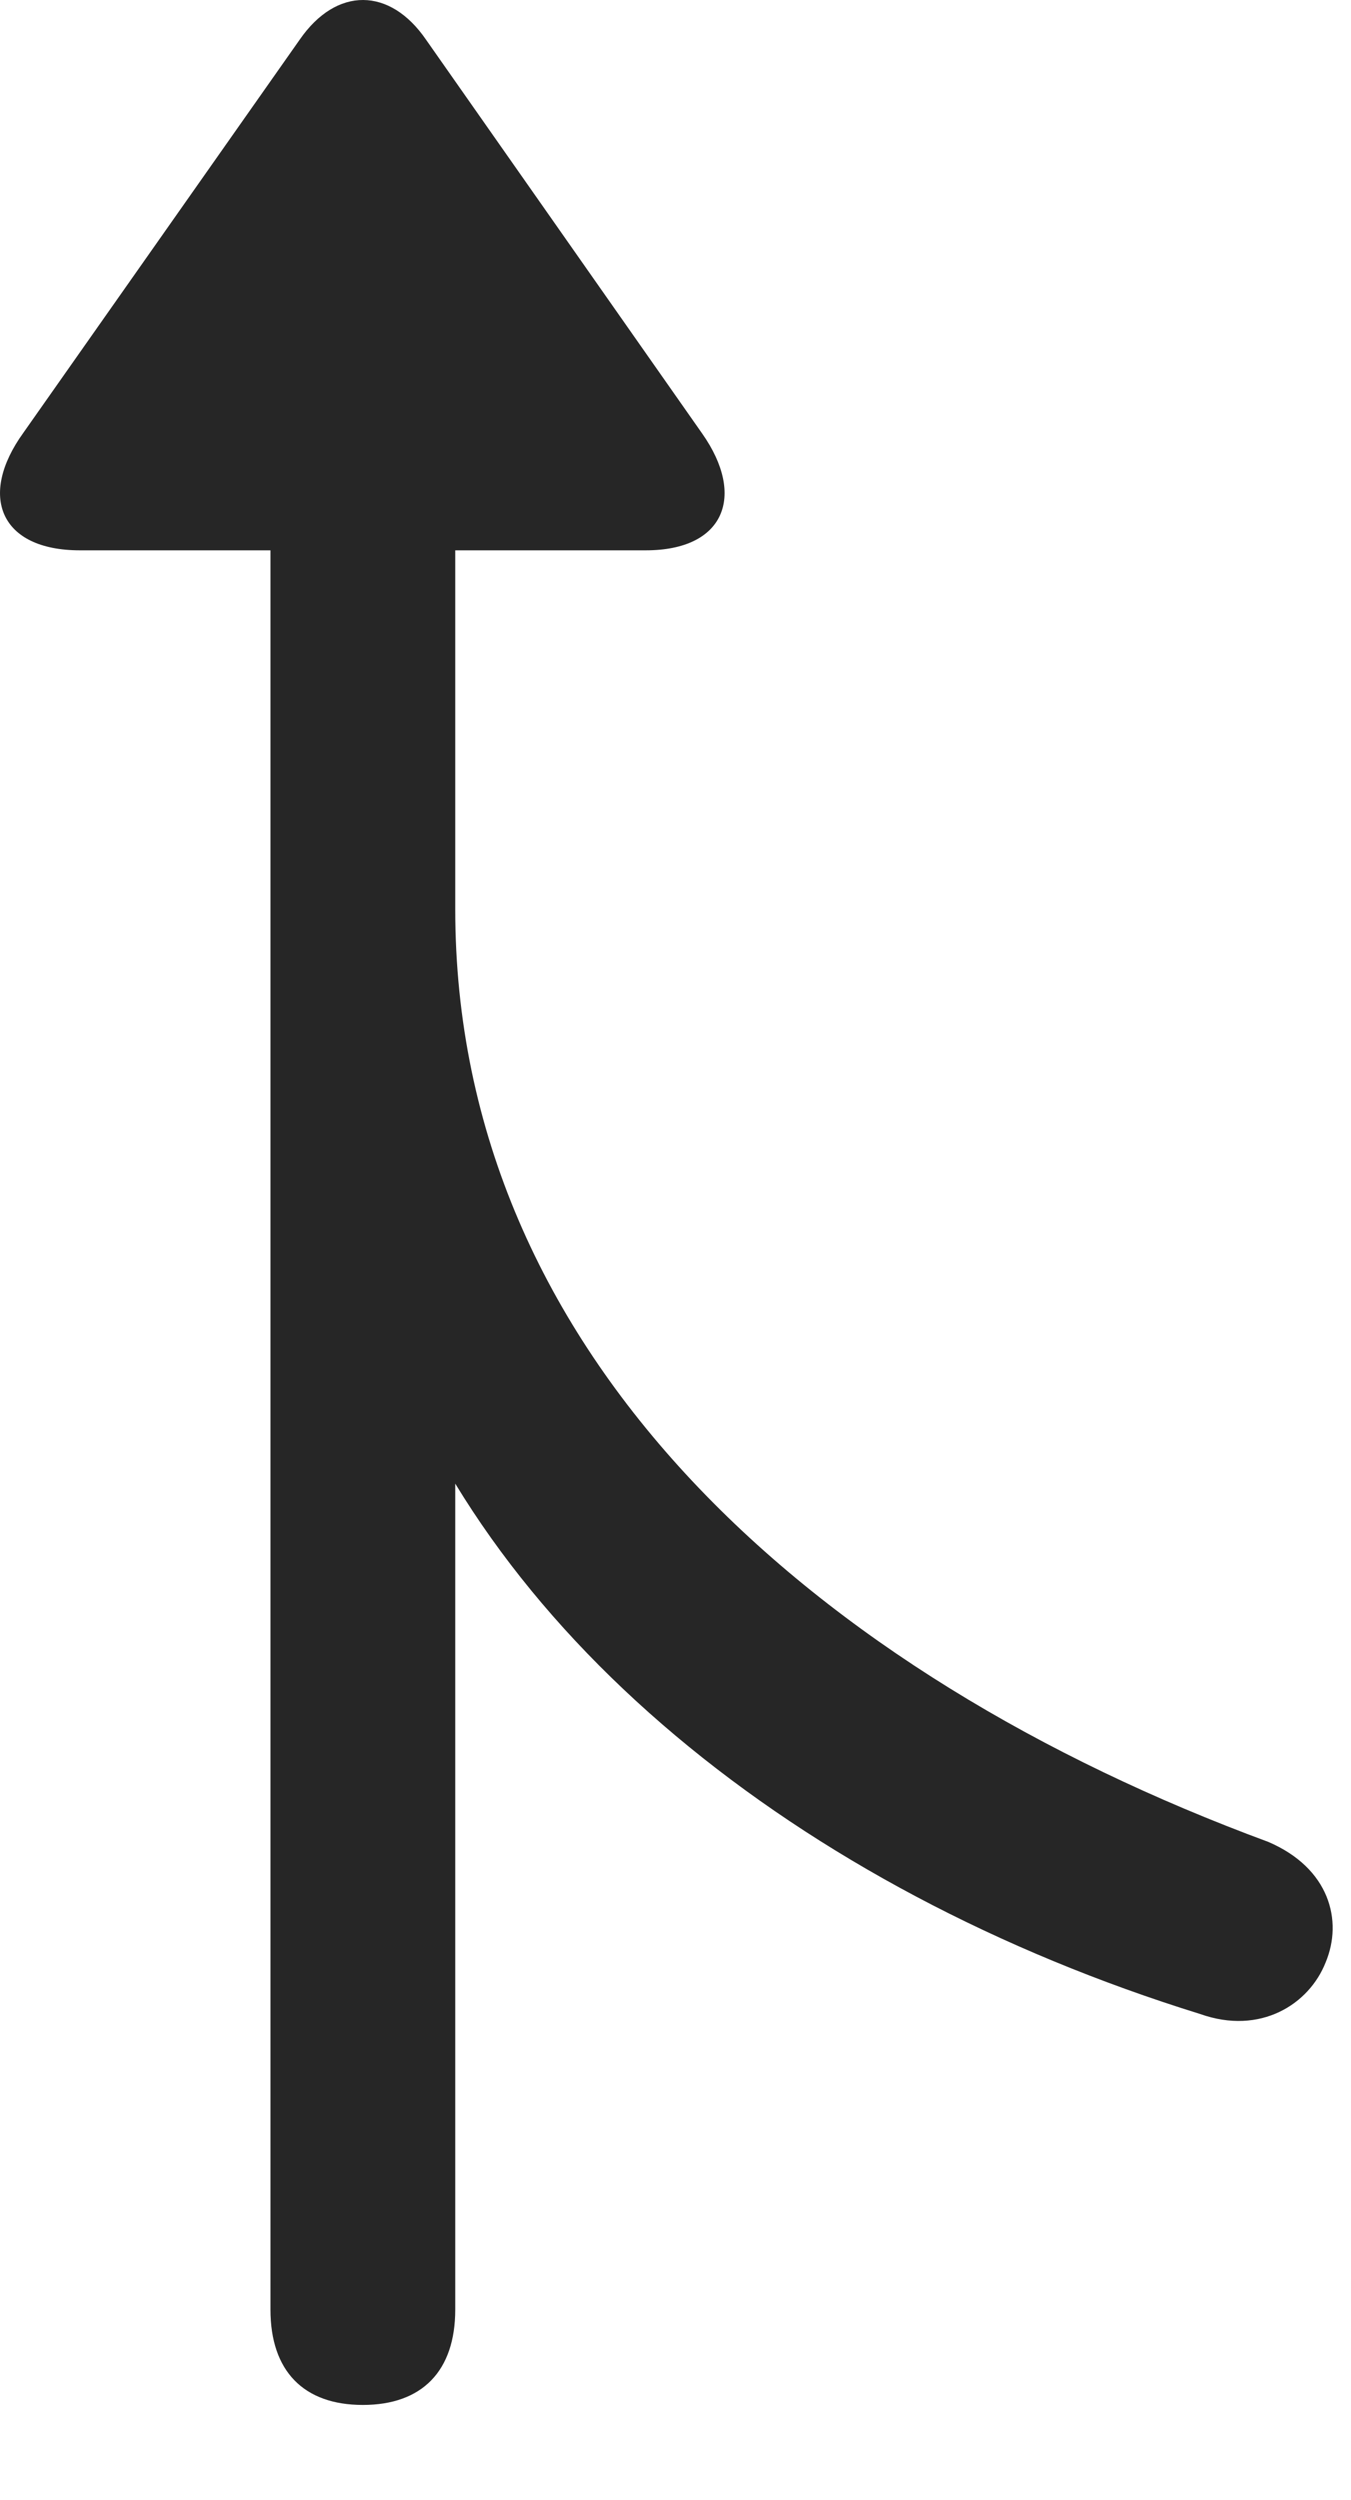 <?xml version="1.0" encoding="UTF-8"?>
<!--Generator: Apple Native CoreSVG 326-->
<!DOCTYPE svg
PUBLIC "-//W3C//DTD SVG 1.1//EN"
       "http://www.w3.org/Graphics/SVG/1.1/DTD/svg11.dtd">
<svg version="1.1" xmlns="http://www.w3.org/2000/svg" xmlns:xlink="http://www.w3.org/1999/xlink" viewBox="0 0 27.133 50.21">
 <g>
  <rect height="50.21" opacity="0" width="27.133" x="0" y="0"/>
  <path d="M7.287 48.298C8.479 48.298 9.143 47.615 9.143 46.384L9.143 26.306L7.541 26.306C9.592 32.752 16.037 37.947 24.104 40.447C25.314 40.877 26.291 40.252 26.623 39.412C26.975 38.572 26.701 37.517 25.471 36.99C16.369 33.63 9.143 27.244 9.143 18.259L9.143 8.025L5.432 8.025L5.432 46.384C5.432 47.615 6.096 48.298 7.287 48.298ZM1.604 11.052L12.971 11.052C14.553 11.052 14.982 9.959 14.104 8.709L8.557 0.798C7.834-0.256 6.76-0.276 6.018 0.798L0.471 8.689C-0.447 9.959 0.002 11.052 1.604 11.052Z" fill="black" fill-opacity="0.85"/>
 </g>
</svg>
